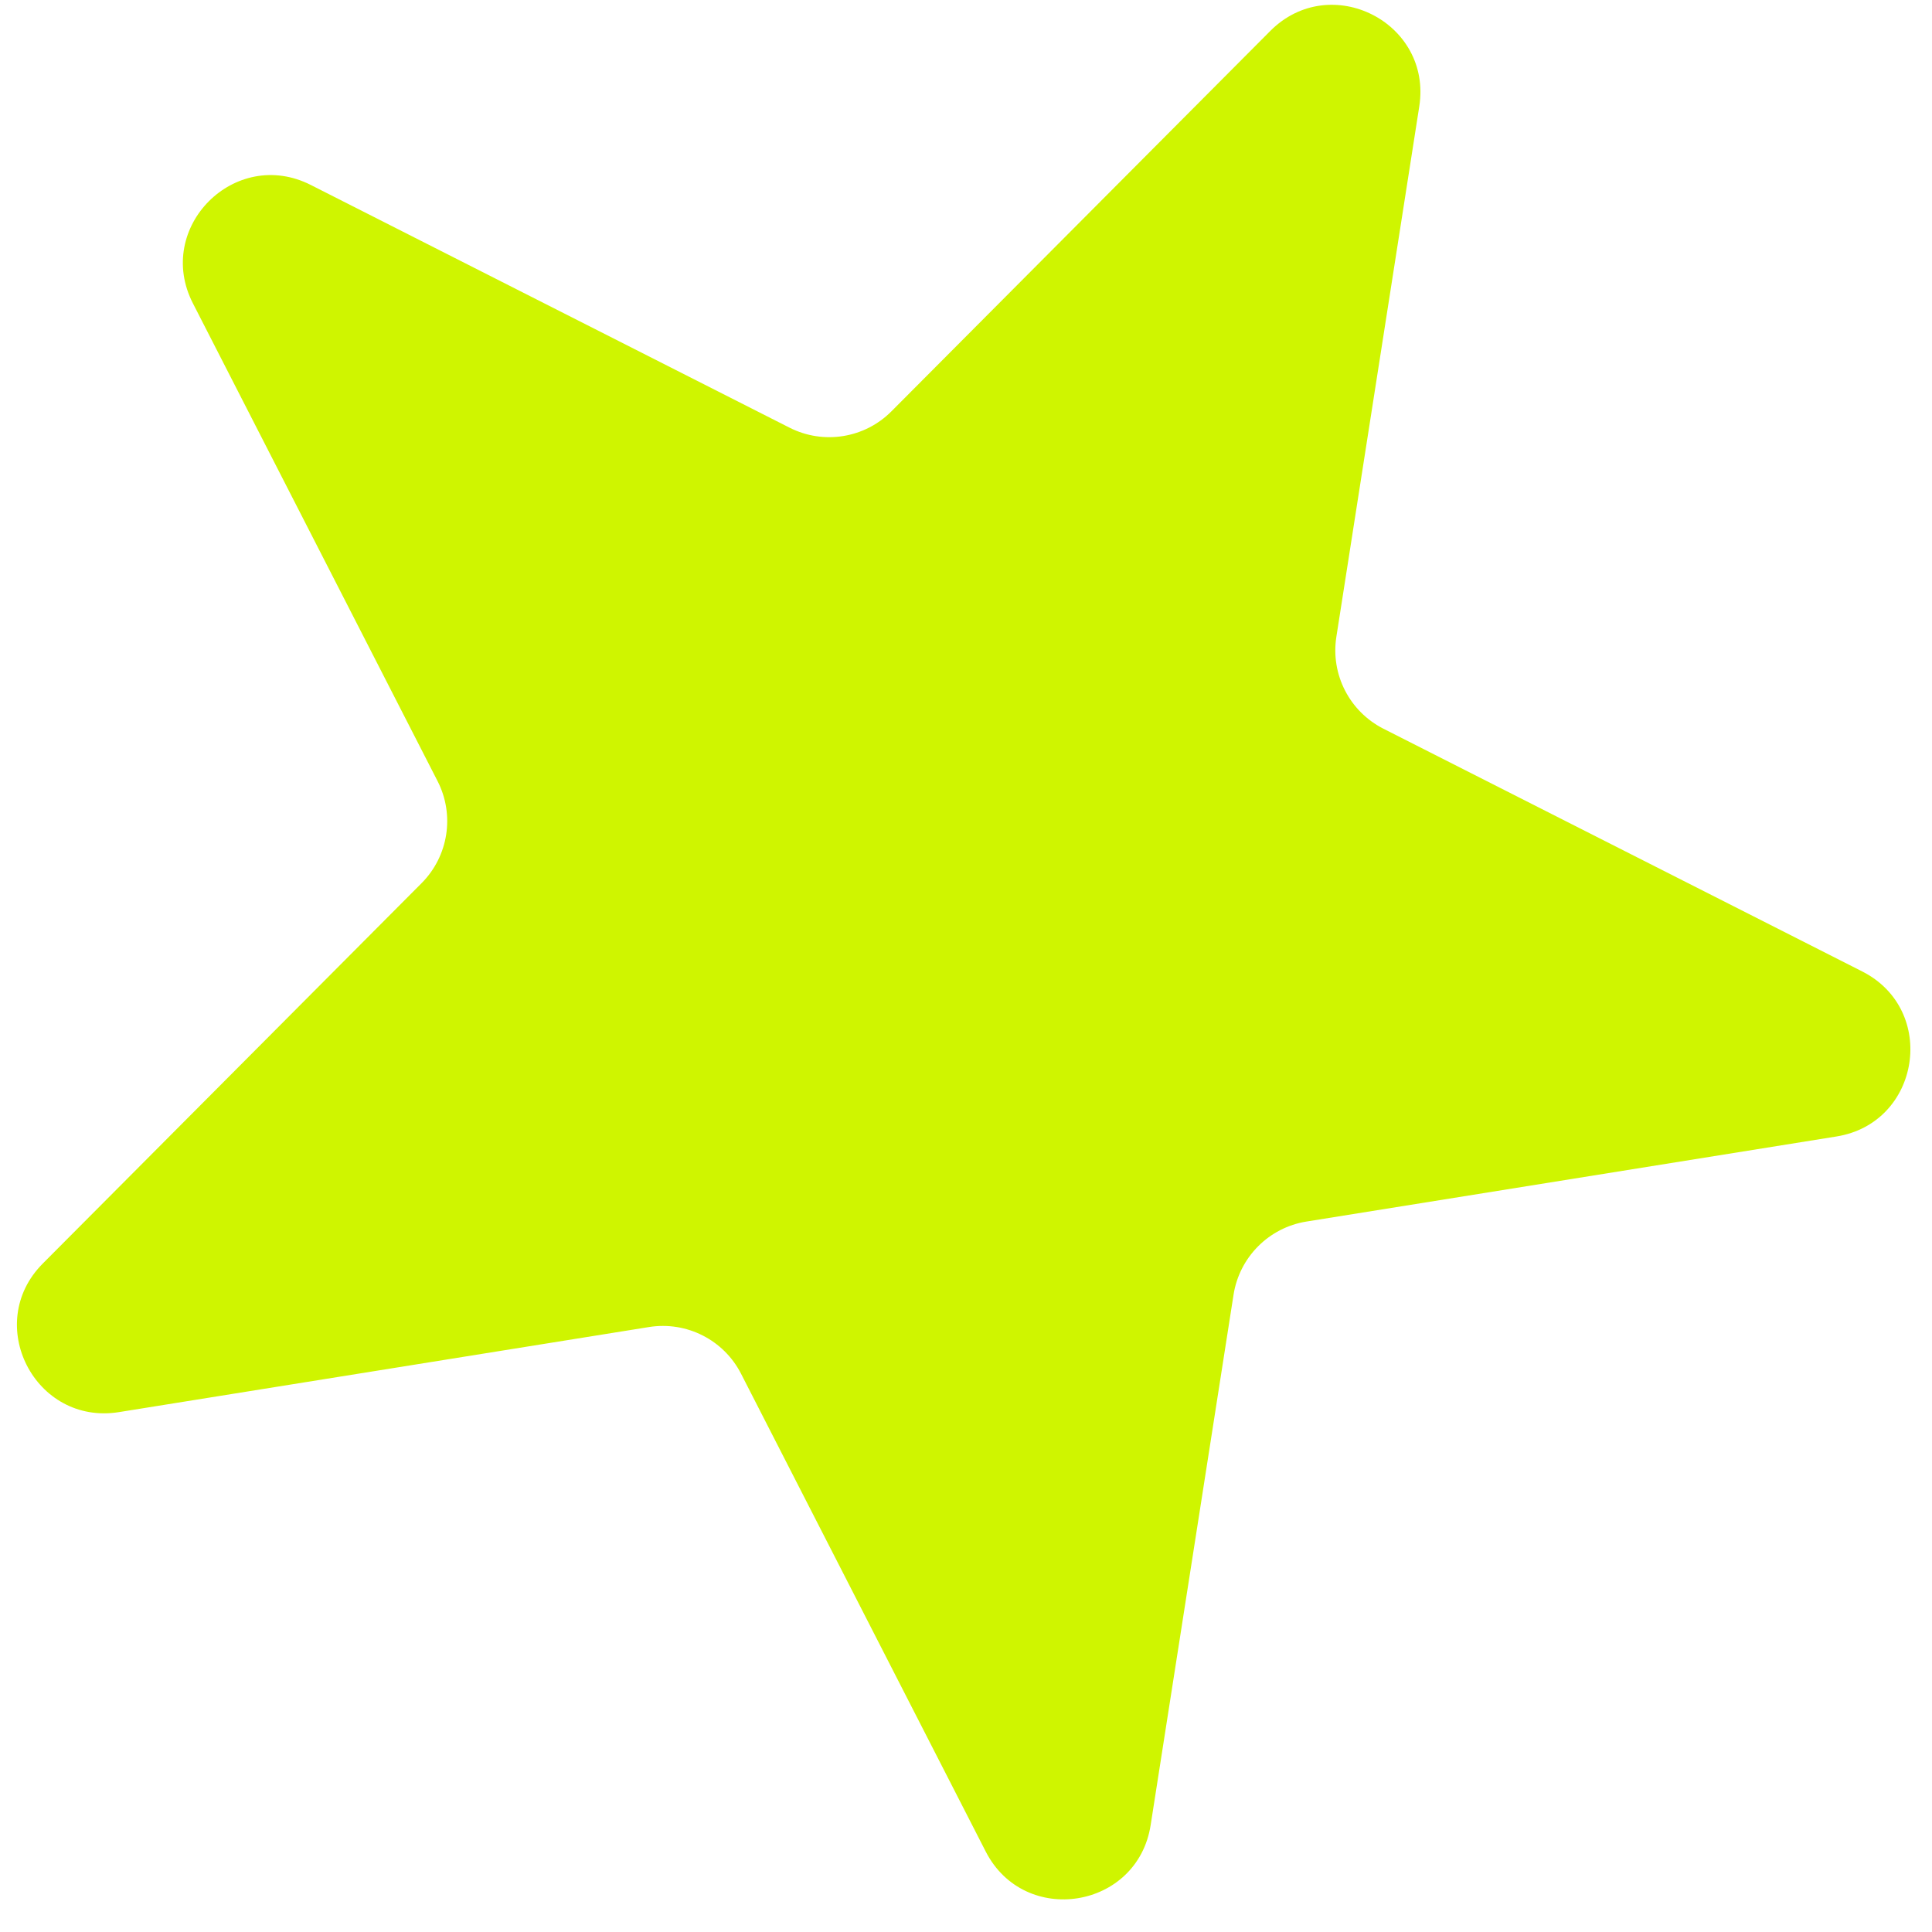 <svg width="33" height="33" viewBox="0 0 33 33" fill="none" xmlns="http://www.w3.org/2000/svg">
<path d="M21.697 0.529C22.723 -0.501 24.467 0.383 24.242 1.819L22.826 10.878C22.726 11.52 23.051 12.153 23.63 12.447L31.808 16.593C33.104 17.25 32.803 19.182 31.368 19.412L22.315 20.865C21.673 20.968 21.171 21.473 21.07 22.114L19.654 31.174C19.43 32.609 17.5 32.919 16.837 31.626L12.658 23.465C12.362 22.886 11.727 22.564 11.085 22.667L2.032 24.12C0.597 24.35 -0.294 22.61 0.732 21.581L7.202 15.084C7.66 14.623 7.77 13.92 7.474 13.342L3.295 5.181C2.632 3.887 4.012 2.502 5.308 3.159L13.486 7.305C14.066 7.599 14.769 7.486 15.227 7.025L21.697 0.529Z" fill="#CFF500"/>
</svg>
